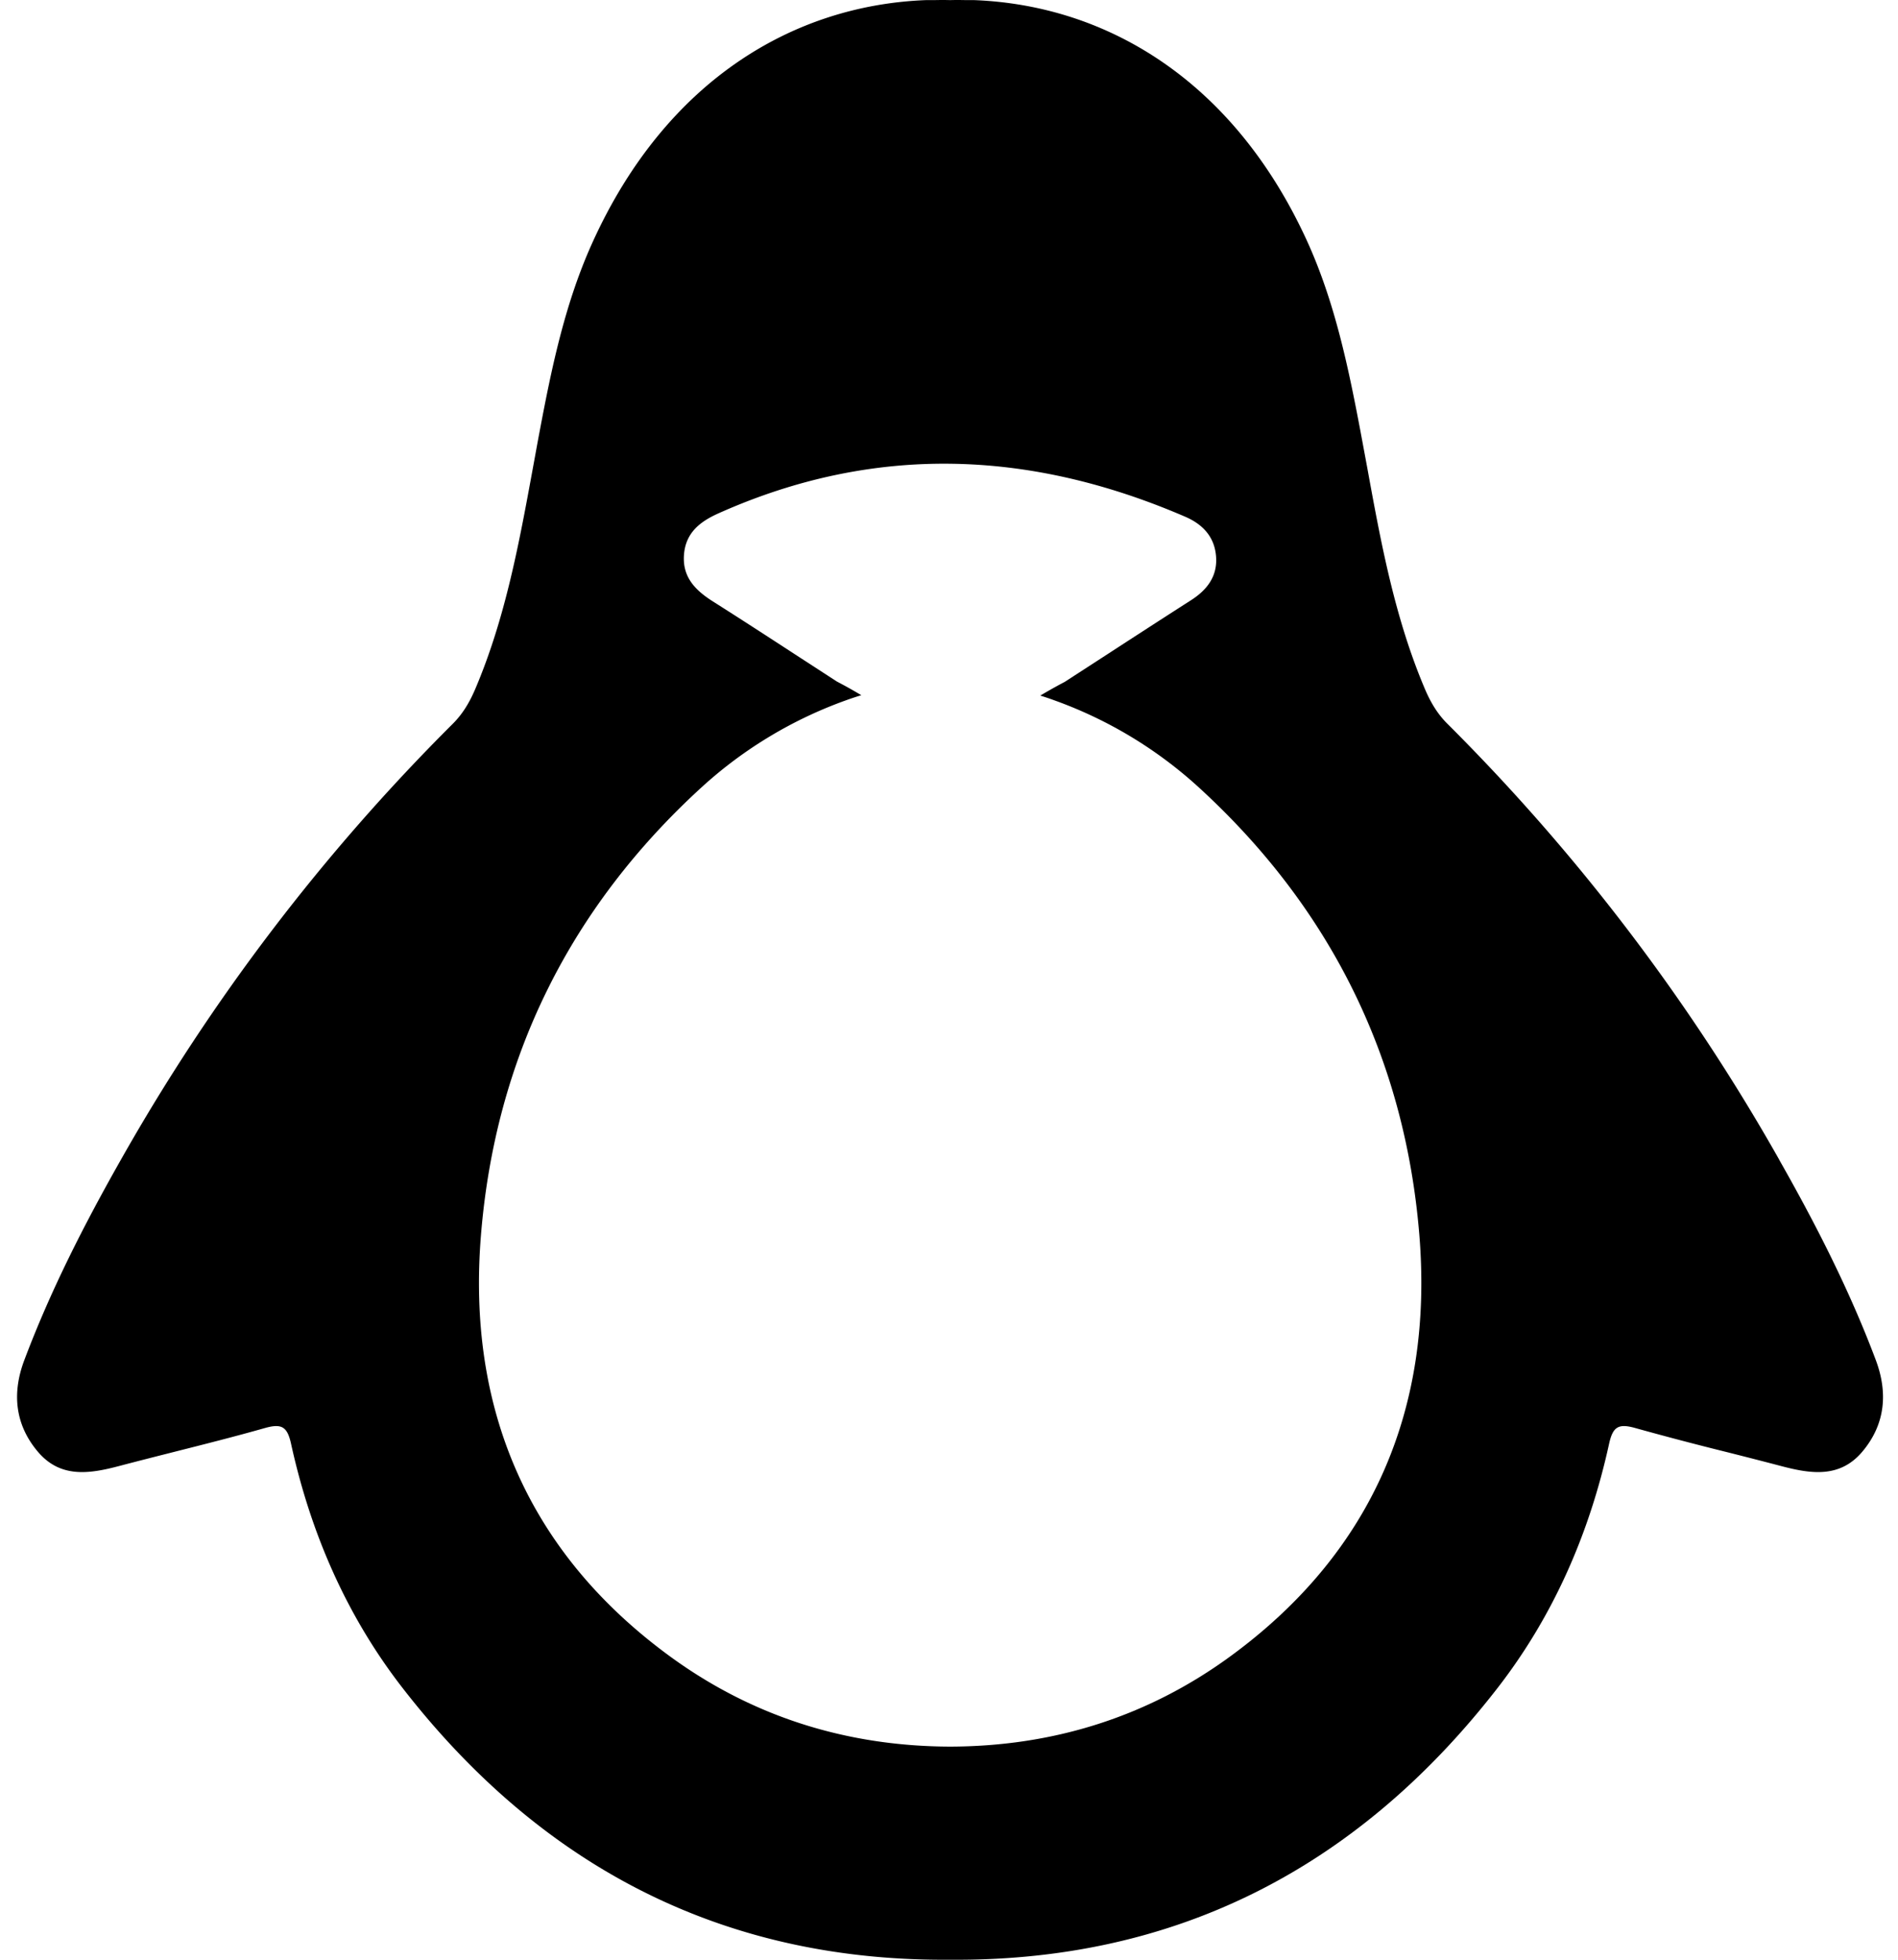 <svg width="31" height="32" fill="none" xmlns="http://www.w3.org/2000/svg"><path fill-rule="evenodd" clip-rule="evenodd" d="M29.06 18.938c.599 1.054 1.15 2.133 1.577 3.269.2.532.158 1.048-.218 1.495-.368.439-.845.364-1.327.237a90.272 90.272 0 0 0-.888-.228 54.323 54.323 0 0 1-1.492-.392c-.276-.078-.369-.026-.431.257-.32 1.46-.909 2.813-1.827 3.994-2.336 3.007-5.343 4.459-8.936 4.43-3.594.029-6.6-1.423-8.937-4.43-.919-1.181-1.506-2.533-1.827-3.994-.062-.283-.155-.335-.43-.257-.495.14-.994.266-1.493.392-.296.075-.592.15-.888.228-.482.127-.958.202-1.327-.237-.376-.446-.42-.963-.218-1.495.428-1.136.978-2.214 1.576-3.269a32.87 32.87 0 0 1 5.42-7.118c.165-.164.276-.354.367-.566.496-1.165.72-2.397.946-3.63.036-.193.07-.387.107-.58.201-1.067.423-2.129.88-3.122C10.878 1.34 12.93.088 15.119.002h.135c.088-.002.176-.003.264 0 .087-.003.175-.002.263 0h.135c2.189.087 4.24 1.338 5.426 3.92.455.994.677 2.056.879 3.123l.11.591c.224 1.229.45 2.458.944 3.619.09.21.201.401.367.565a32.906 32.906 0 0 1 5.419 7.118zM15.519 28.52c1.654-.004 3.2-.469 4.576-1.474 2.327-1.7 3.318-4.055 3.087-6.882-.237-2.89-1.456-5.348-3.611-7.315a6.995 6.995 0 0 0-2.352-1.414s-.084-.032-.228-.077c.131-.078.265-.153.4-.224l.687-.445c.457-.297.914-.593 1.373-.887.265-.169.435-.392.411-.713-.023-.318-.213-.526-.503-.651-2.532-1.093-5.07-1.195-7.619-.058-.306.136-.544.32-.569.684-.025.362.187.575.47.755.482.305.96.616 1.438.927l.592.384c.135.07.267.144.397.222-.157.048-.25.083-.25.083a6.995 6.995 0 0 0-2.352 1.414c-2.155 1.967-3.374 4.424-3.61 7.315-.232 2.826.76 5.182 3.086 6.882 1.376 1.005 2.922 1.469 4.577 1.474z" fill="currentColor"/></svg>
